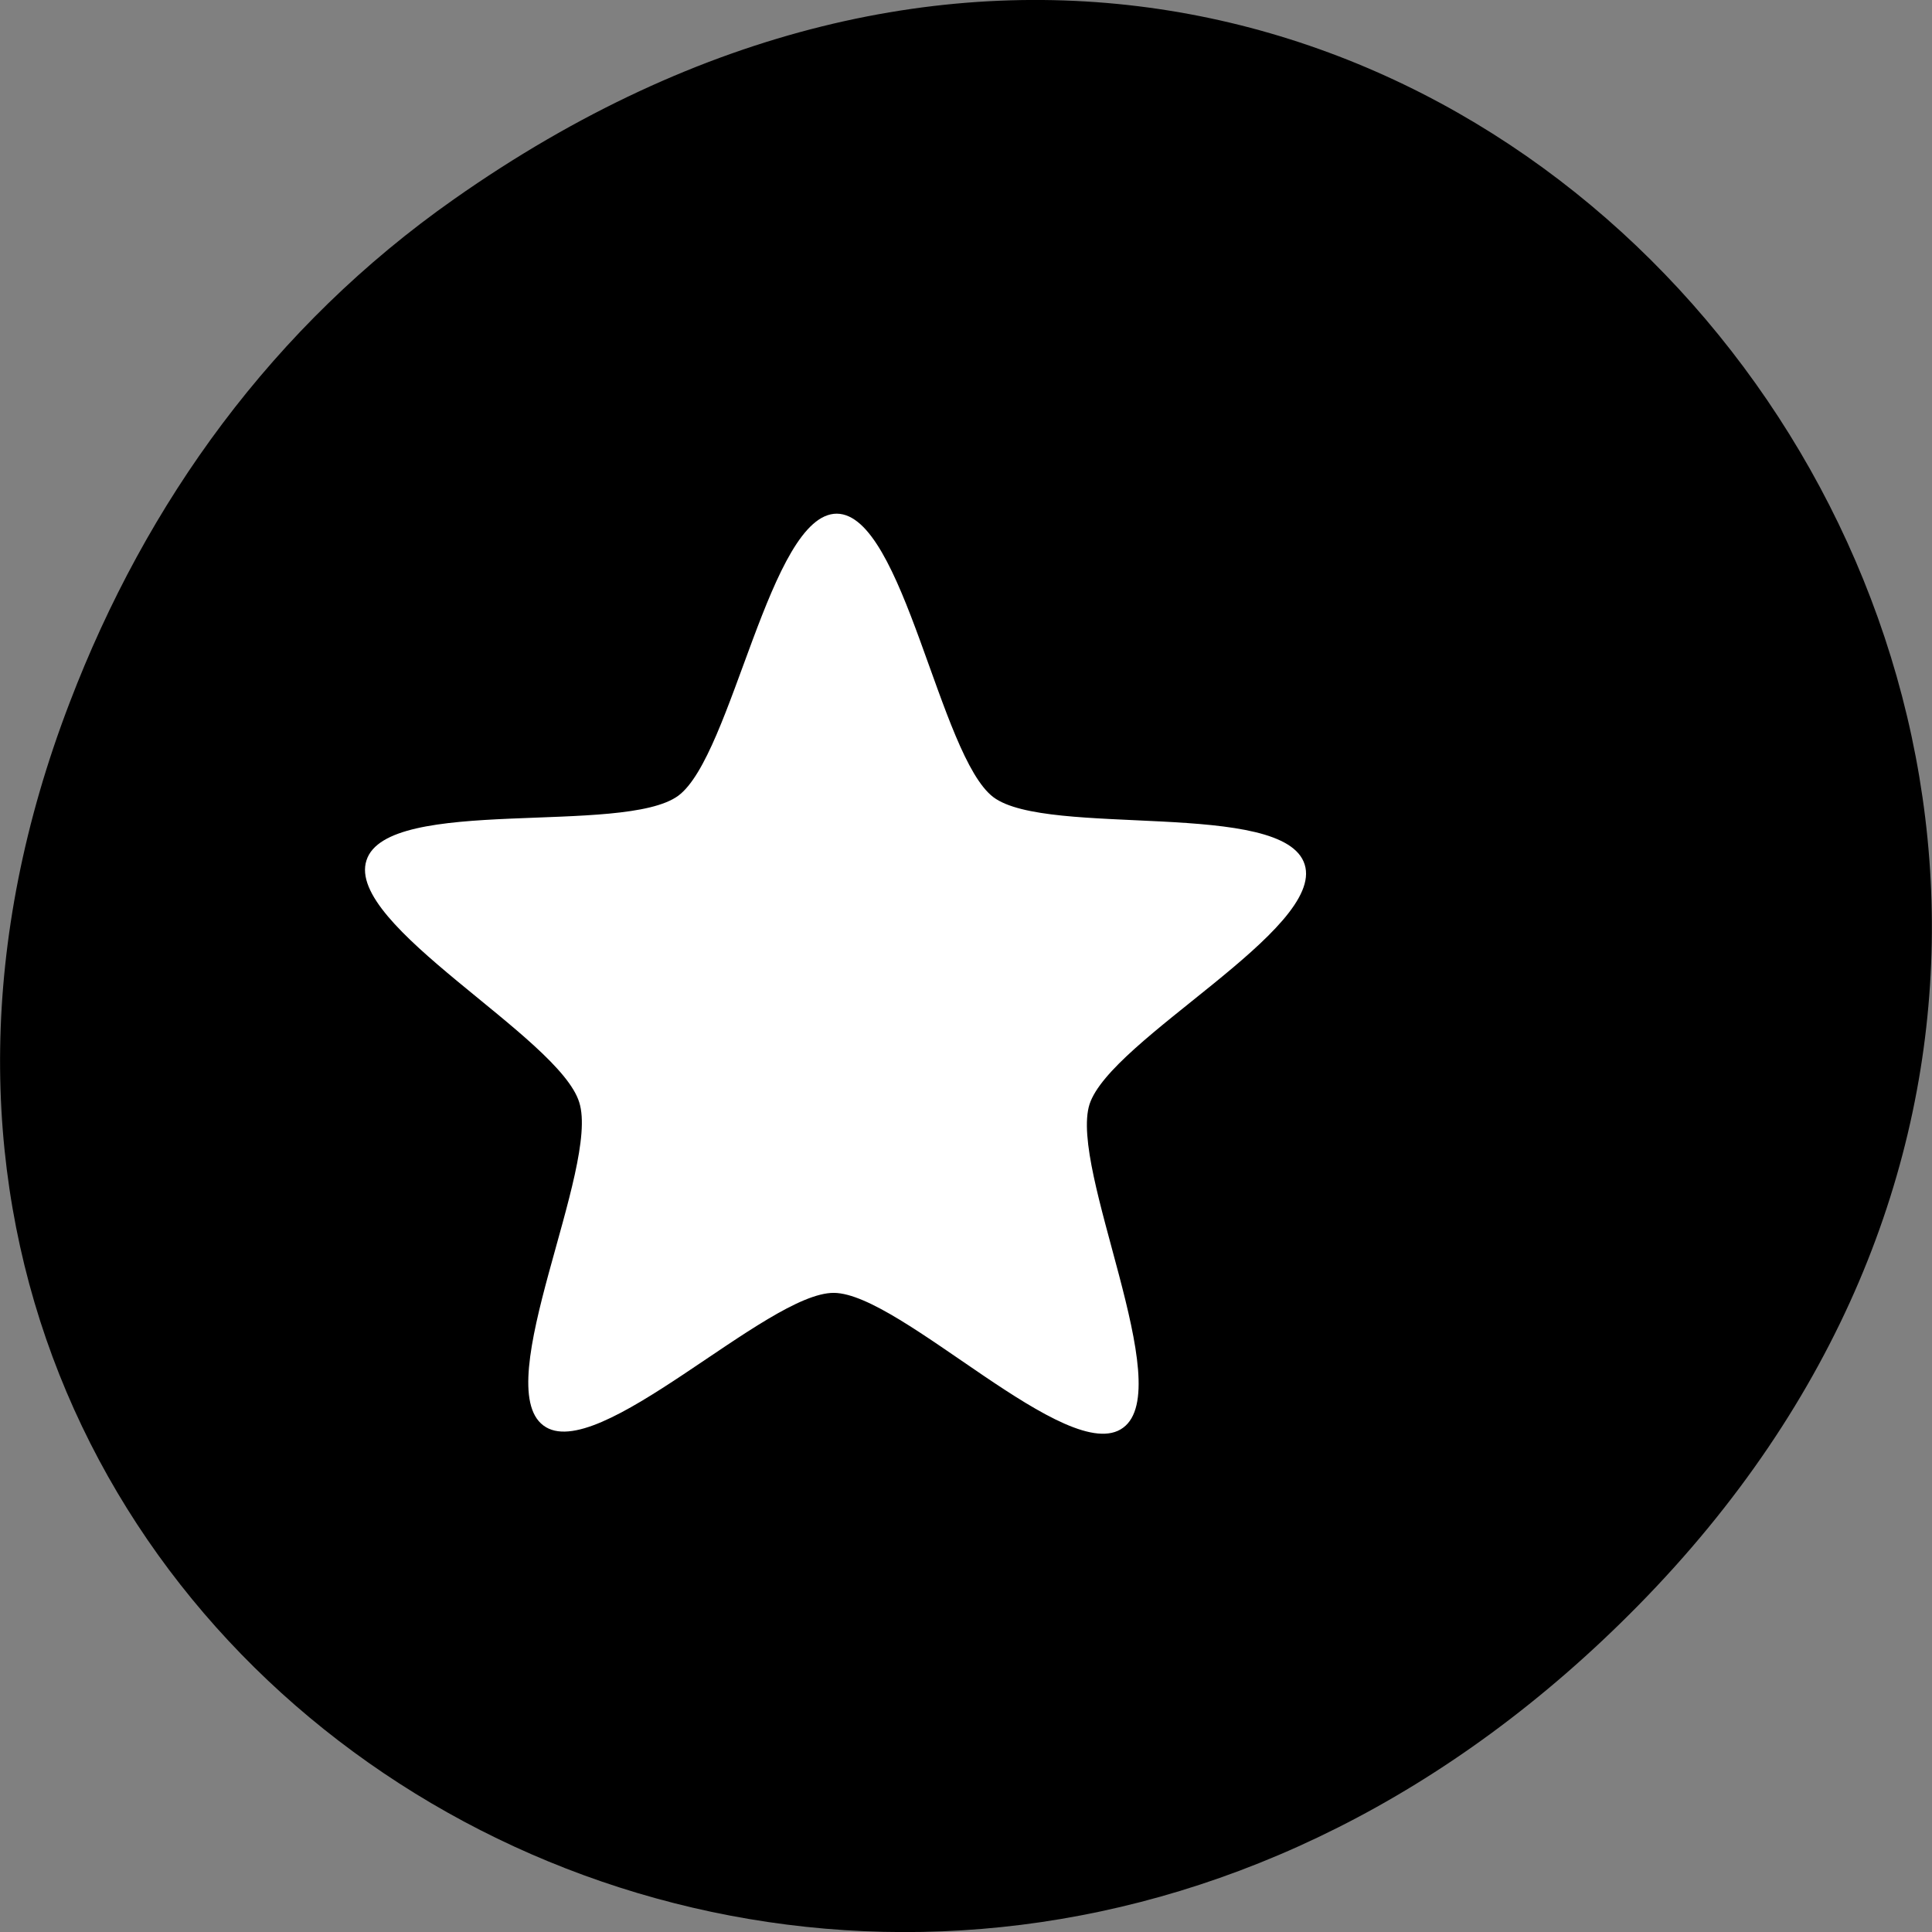 
<svg xmlns="http://www.w3.org/2000/svg" xmlns:xlink="http://www.w3.org/1999/xlink" width="16px" height="16px" viewBox="0 0 16 16" version="1.1">
<rect x="0" y="0" width="16" height="16" fill="#808080" stroke="none"/>
<g id="surface1">
<path style=" stroke:none;fill-rule:nonzero;fill:rgb(0%,0%,0%);fill-opacity:1;" d="M 3.762 1.648 C 11.945 -4.105 20.234 6.52 13.566 13.297 C 7.285 19.684 -2.477 13.766 0.578 5.816 C 1.211 4.16 2.258 2.703 3.762 1.648 Z M 3.762 1.648 "/>
<path style=" stroke:none;fill-rule:nonzero;fill:rgb(100%,100%,100%);fill-opacity:1;" d="M 9.301 11.824 C 8.852 12.156 7.461 10.711 6.906 10.707 C 6.352 10.703 4.945 12.141 4.5 11.805 C 4.051 11.469 4.969 9.668 4.797 9.129 C 4.629 8.586 2.859 7.664 3.035 7.125 C 3.207 6.586 5.164 6.922 5.617 6.59 C 6.066 6.258 6.375 4.254 6.93 4.254 C 7.484 4.258 7.781 6.266 8.227 6.602 C 8.676 6.938 10.637 6.617 10.805 7.16 C 10.973 7.699 9.199 8.605 9.023 9.145 C 8.852 9.684 9.754 11.492 9.301 11.824 Z M 9.301 11.824 "/>
</g>
</svg>
